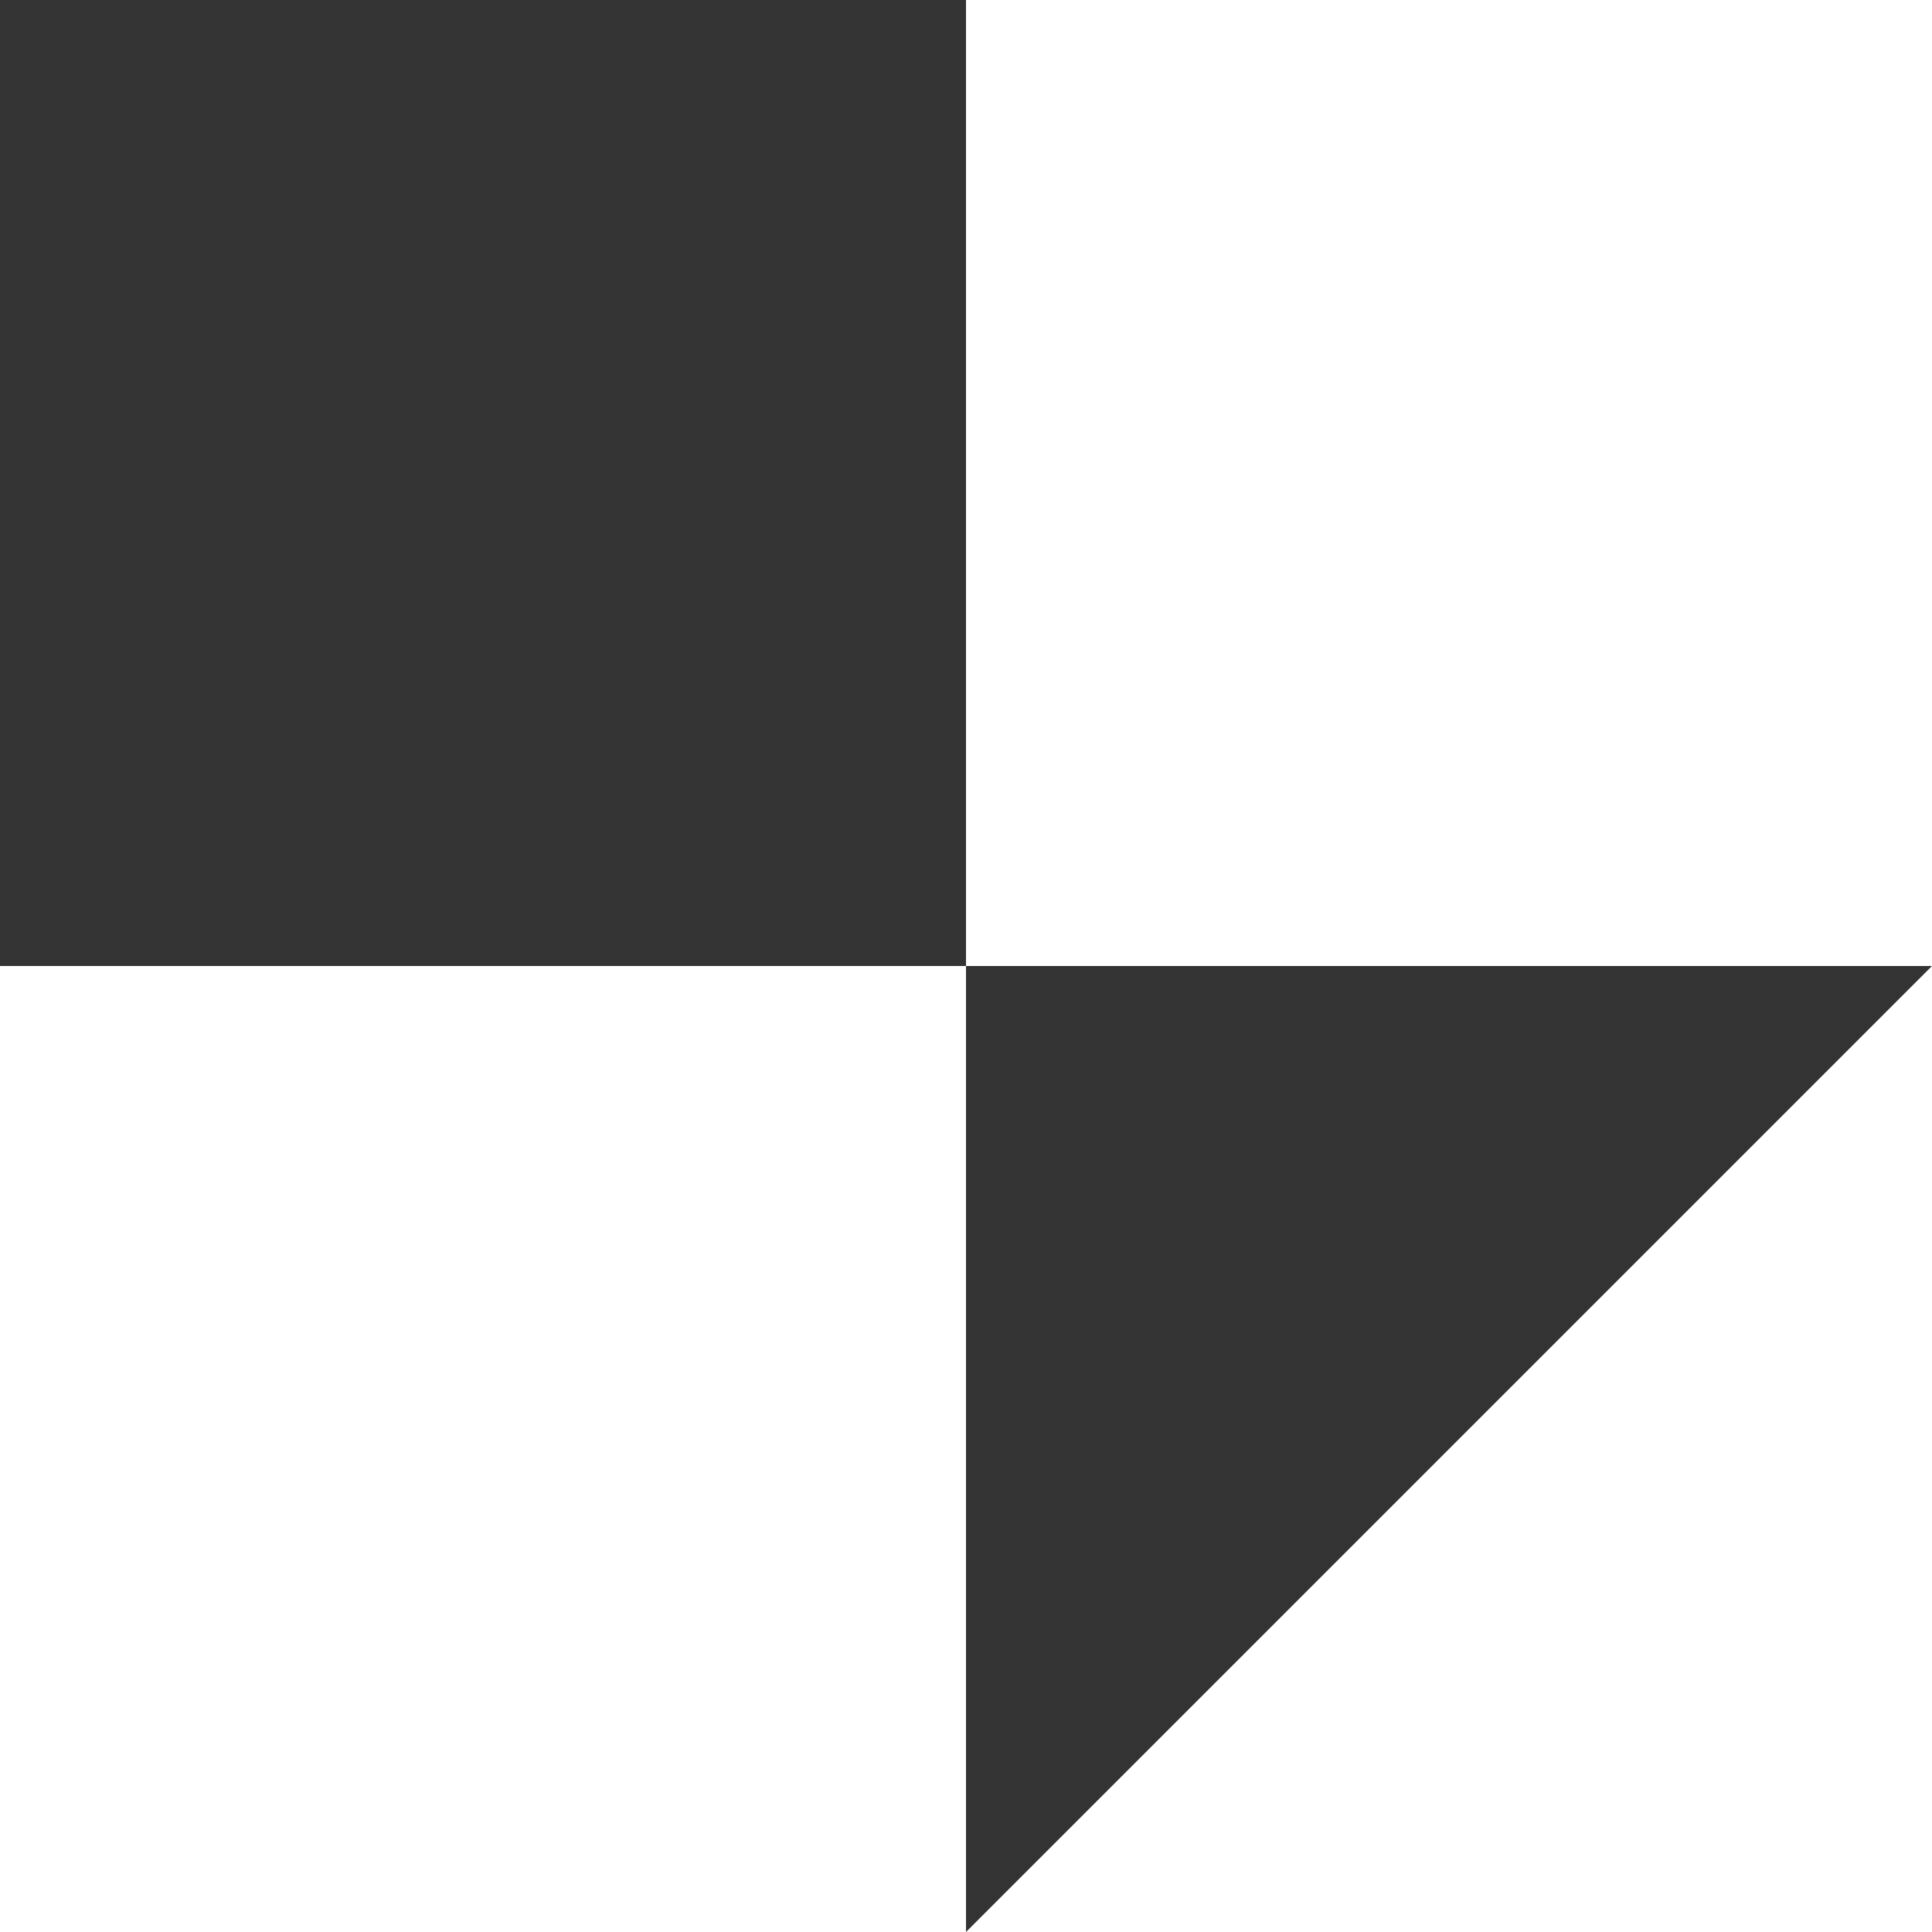 <svg width="22" height="22" viewBox="0 0 22 22" fill="none" xmlns="http://www.w3.org/2000/svg">
<rect x="0" y="0" width="22" height="22" fill="#333333" stroke="none"/>
<path d="M0 11H11V22H0V11Z" fill="white"/>
<path d="M11 0H22V11H11V0Z" fill="white"/>
<path d="M22 11L11 22H22V11Z" fill="white"/>
</svg>
